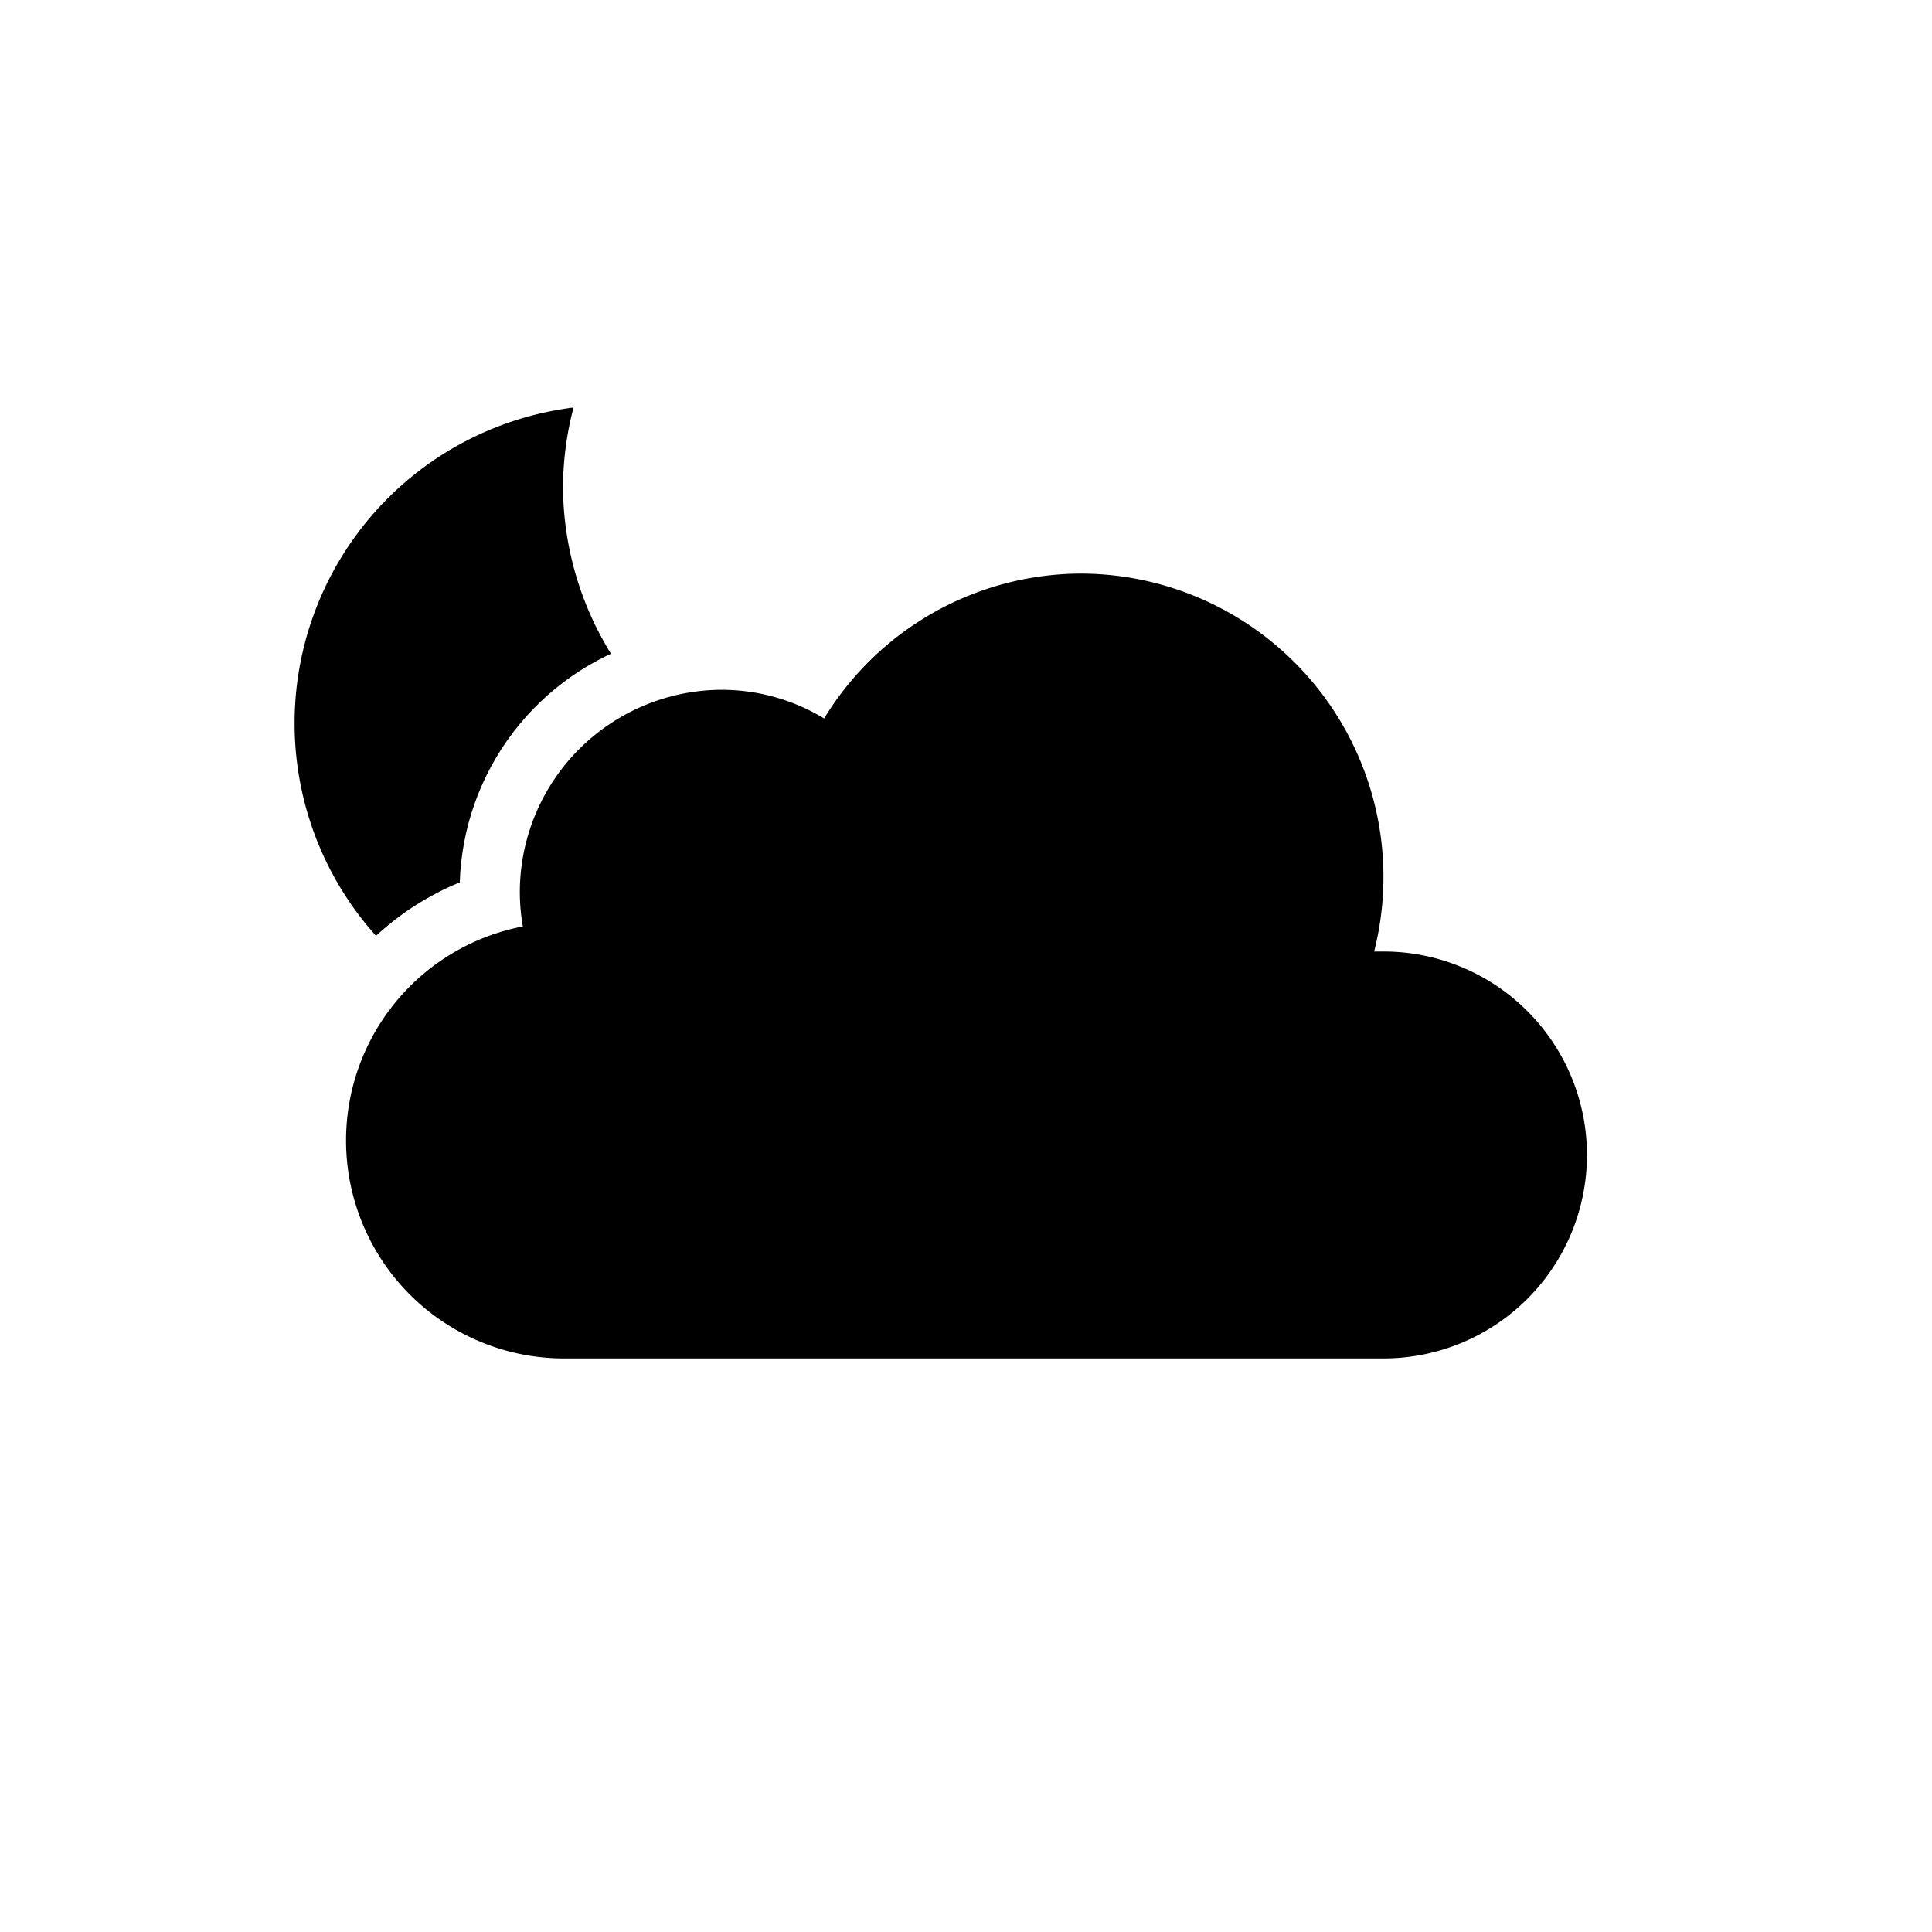 <svg xmlns="http://www.w3.org/2000/svg" xmlns:xlink="http://www.w3.org/1999/xlink" viewBox="0 0 64 64"><defs><clipPath id="a"><path d="M45.83,47a8.75,8.75,0,0,0,2-17.25c0-.21,0-.43,0-.64A12.08,12.08,0,0,0,35.81,17a11.88,11.88,0,0,0-9.17,4.3,8.66,8.66,0,0,0-11.41,7.93A9.23,9.23,0,0,0,18.65,47V64H0V0H64V64H18.65V47Z" fill="none"/></clipPath></defs><g clip-path="url(#a)"><path d="M23.92,47h-.15a1,1,0,0,1-.84-1.14l.16-1a1,1,0,0,1,2,.31l-.16,1A1,1,0,0,1,23.92,47Z"/><path d="M30.92,47h-.15a1,1,0,0,1-.84-1.14l.16-1a1,1,0,0,1,2,.31l-.16,1A1,1,0,0,1,30.92,47Z"/><path d="M37.92,47h-.15a1,1,0,0,1-.84-1.14l.16-1a1,1,0,0,1,2,.31l-.16,1A1,1,0,0,1,37.92,47Z"/><path d="M29.33,26.68A10.61,10.61,0,0,1,18.65,16.14,10.5,10.5,0,0,1,19,13.5,10.54,10.54,0,1,0,30.5,26.61,11.48,11.48,0,0,1,29.33,26.68Z"/></g><path d="M45.83,31.52h-.31A10.05,10.05,0,0,0,35.81,19a10,10,0,0,0-8.51,4.8,6.56,6.56,0,0,0-3.4-.95,6.71,6.71,0,0,0-6.68,6.74,6.62,6.62,0,0,0,.1,1.1A7.22,7.22,0,0,0,18.65,45l.48,0v0h26.7a6.74,6.74,0,0,0,0-13.48Z"/></svg>